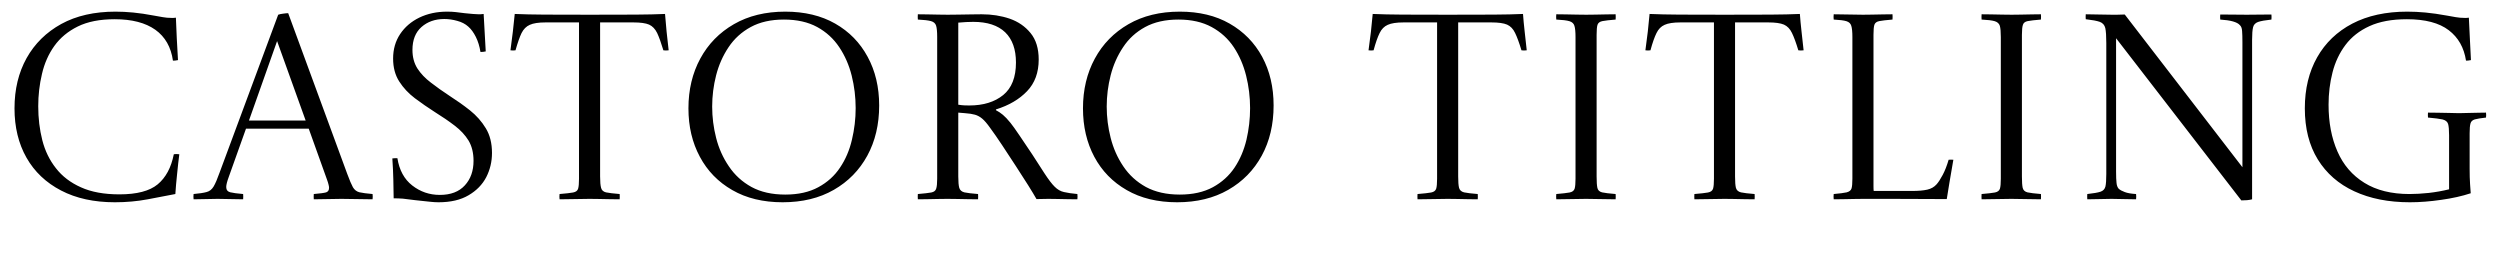 <svg xmlns="http://www.w3.org/2000/svg" xmlns:xlink="http://www.w3.org/1999/xlink" width="227.544" height="24"><path fill="black" d="M16.32 14.04L16.32 14.04Q16.22 14.81 16.12 15.83Q16.01 16.85 15.96 17.66L15.96 17.66Q14.88 17.88 13.45 18.14Q12.02 18.41 10.46 18.41L10.46 18.41Q7.61 18.41 5.56 17.34Q3.50 16.27 2.41 14.35Q1.32 12.43 1.32 9.86L1.32 9.86Q1.32 7.27 2.42 5.29Q3.53 3.31 5.58 2.18Q7.63 1.06 10.51 1.06L10.51 1.06Q11.28 1.06 12.12 1.14Q12.96 1.22 14.02 1.42L14.02 1.42Q14.42 1.49 14.81 1.56Q15.19 1.63 15.62 1.63L15.62 1.63Q15.70 1.63 15.78 1.63Q15.86 1.63 16.01 1.61L16.01 1.61Q16.03 2.38 16.09 3.48Q16.15 4.58 16.20 5.47L16.20 5.47Q16.06 5.50 15.96 5.51Q15.86 5.52 15.74 5.52L15.74 5.52Q15.48 3.67 14.14 2.71Q12.79 1.75 10.44 1.75L10.44 1.75Q8.42 1.75 7.08 2.41Q5.74 3.07 4.94 4.19Q4.15 5.30 3.82 6.73Q3.48 8.16 3.48 9.67L3.48 9.67Q3.48 11.30 3.85 12.76Q4.22 14.21 5.09 15.31Q5.95 16.42 7.37 17.05Q8.78 17.69 10.87 17.69L10.87 17.69Q13.25 17.69 14.35 16.78Q15.46 15.86 15.82 14.04L15.82 14.04Q15.86 14.04 15.92 14.03Q15.98 14.02 16.06 14.02L16.06 14.02Q16.10 14.02 16.18 14.03Q16.25 14.04 16.32 14.04ZM17.62 18.14L17.62 18.14Q17.59 17.90 17.62 17.66L17.62 17.66Q18.41 17.59 18.80 17.48Q19.20 17.38 19.44 16.98Q19.68 16.58 19.99 15.70L19.99 15.70L25.32 1.34Q25.51 1.27 25.79 1.24Q26.06 1.20 26.23 1.20L26.23 1.20L31.61 15.84Q31.92 16.68 32.12 17.04Q32.33 17.40 32.71 17.50Q33.10 17.59 33.91 17.66L33.91 17.66Q33.94 17.90 33.91 18.14L33.91 18.14Q33.29 18.14 32.51 18.12Q31.73 18.10 31.08 18.10L31.08 18.10Q30.41 18.10 29.82 18.12Q29.23 18.14 28.56 18.14L28.56 18.14Q28.54 17.90 28.56 17.66L28.56 17.66Q29.40 17.59 29.68 17.51Q29.95 17.42 29.95 17.09L29.95 17.09Q29.95 16.97 29.90 16.79Q29.86 16.61 29.76 16.34L29.76 16.34L28.10 11.71L22.39 11.71L20.83 16.08Q20.59 16.73 20.59 17.02L20.59 17.02Q20.59 17.40 20.95 17.50Q21.31 17.59 22.13 17.66L22.13 17.66Q22.15 17.90 22.13 18.14L22.13 18.14Q21.53 18.14 20.96 18.12Q20.40 18.10 19.80 18.10L19.80 18.10Q19.32 18.10 18.73 18.12Q18.14 18.14 17.62 18.14ZM25.22 3.74L22.66 10.97L27.82 10.97L25.22 3.74ZM35.83 18.05L35.83 18.05Q35.81 17.28 35.80 16.36Q35.78 15.43 35.71 14.42L35.71 14.42Q35.83 14.40 35.94 14.40Q36.05 14.40 36.17 14.40L36.17 14.40Q36.43 16.03 37.52 16.88Q38.62 17.74 40.03 17.74L40.03 17.74Q41.52 17.74 42.31 16.87Q43.10 16.01 43.10 14.64L43.10 14.64Q43.10 13.56 42.65 12.80Q42.19 12.05 41.39 11.44Q40.58 10.82 39.58 10.20L39.58 10.20Q38.64 9.60 37.76 8.94Q36.89 8.28 36.34 7.42Q35.78 6.55 35.78 5.33L35.78 5.33Q35.78 4.06 36.42 3.10Q37.06 2.14 38.17 1.60Q39.29 1.06 40.70 1.06L40.70 1.06Q41.14 1.06 41.48 1.10Q41.83 1.15 42.29 1.20L42.29 1.20Q42.74 1.25 43.03 1.27Q43.32 1.30 43.56 1.30L43.56 1.30Q43.61 1.30 43.73 1.30Q43.85 1.30 44.02 1.27L44.02 1.27L44.21 4.68Q44.06 4.70 43.96 4.72Q43.85 4.73 43.73 4.73L43.73 4.73Q43.61 3.96 43.31 3.36Q43.01 2.76 42.62 2.42L42.62 2.42Q42.22 2.06 41.62 1.90Q41.02 1.73 40.44 1.73L40.44 1.73Q39.19 1.73 38.36 2.46Q37.54 3.19 37.54 4.54L37.54 4.54Q37.54 5.52 37.99 6.23Q38.45 6.94 39.22 7.52Q39.98 8.11 40.94 8.74L40.94 8.74Q41.88 9.34 42.77 10.04Q43.66 10.75 44.22 11.68Q44.78 12.60 44.78 13.92L44.78 13.92Q44.78 15.10 44.26 16.12Q43.73 17.14 42.65 17.77Q41.57 18.41 39.91 18.41L39.91 18.41Q39.55 18.41 39.11 18.36Q38.66 18.31 37.80 18.22L37.80 18.22Q37.08 18.12 36.66 18.08Q36.24 18.05 35.83 18.05ZM50.93 18.14L50.93 18.14Q50.90 17.90 50.93 17.66L50.93 17.66Q51.79 17.59 52.16 17.52Q52.54 17.45 52.62 17.17Q52.70 16.90 52.70 16.27L52.70 16.27L52.70 2.04L49.66 2.04Q48.70 2.04 48.22 2.26Q47.74 2.47 47.47 3.01Q47.21 3.55 46.92 4.58L46.92 4.58Q46.70 4.61 46.46 4.58L46.46 4.58Q46.58 3.74 46.68 2.87Q46.78 1.99 46.85 1.27L46.85 1.27Q47.98 1.32 49.56 1.33Q51.14 1.34 53.69 1.34L53.69 1.34Q56.28 1.34 57.84 1.33Q59.40 1.32 60.53 1.27L60.53 1.27Q60.58 1.97 60.67 2.86Q60.77 3.74 60.86 4.58L60.86 4.58Q60.60 4.61 60.38 4.58L60.38 4.58Q60.07 3.55 59.81 3Q59.54 2.45 59.08 2.24Q58.61 2.04 57.65 2.04L57.65 2.04L54.62 2.04L54.62 16.06Q54.62 16.78 54.71 17.10Q54.79 17.42 55.16 17.51Q55.54 17.59 56.40 17.66L56.40 17.66Q56.42 17.90 56.40 18.14L56.40 18.14Q56.04 18.14 55.52 18.13Q55.01 18.12 54.50 18.11Q54 18.10 53.66 18.10L53.66 18.10Q53.16 18.10 52.32 18.12Q51.48 18.14 50.93 18.14ZM80.02 9.60L80.02 9.60Q80.02 12.19 78.94 14.17Q77.86 16.15 75.89 17.28Q73.92 18.41 71.23 18.41L71.23 18.41Q68.57 18.41 66.65 17.30Q64.73 16.20 63.70 14.27Q62.66 12.34 62.66 9.86L62.66 9.86Q62.66 7.32 63.74 5.33Q64.82 3.34 66.80 2.20Q68.78 1.06 71.47 1.06L71.47 1.06Q74.11 1.06 76.02 2.15Q77.93 3.24 78.97 5.17Q80.02 7.10 80.02 9.60ZM77.88 9.84L77.88 9.84Q77.88 8.33 77.52 6.89Q77.16 5.45 76.39 4.30Q75.62 3.14 74.38 2.46Q73.13 1.78 71.35 1.78L71.35 1.78Q69.58 1.78 68.33 2.46Q67.08 3.14 66.31 4.30Q65.54 5.45 65.18 6.85Q64.82 8.26 64.82 9.70L64.82 9.70Q64.82 11.14 65.18 12.55Q65.54 13.97 66.34 15.14Q67.13 16.32 68.40 17.02Q69.67 17.71 71.47 17.71L71.47 17.71Q73.25 17.71 74.48 17.04Q75.72 16.37 76.46 15.25Q77.21 14.14 77.54 12.72Q77.88 11.30 77.88 9.84ZM87.82 10.30L87.82 10.30L87.22 10.25L87.22 16.06Q87.22 16.78 87.31 17.10Q87.41 17.42 87.78 17.51Q88.15 17.59 89.02 17.66L89.02 17.66Q89.04 17.90 89.02 18.14L89.02 18.14Q88.68 18.14 88.14 18.13Q87.60 18.12 87.08 18.11Q86.57 18.10 86.23 18.10L86.23 18.10Q85.92 18.10 85.40 18.11Q84.89 18.12 84.38 18.13Q83.88 18.14 83.54 18.14L83.54 18.14Q83.52 17.90 83.54 17.66L83.54 17.66Q84.38 17.59 84.76 17.52Q85.13 17.45 85.21 17.17Q85.30 16.90 85.30 16.27L85.30 16.27L85.30 3.36Q85.30 2.64 85.20 2.33Q85.10 2.02 84.73 1.92Q84.36 1.82 83.54 1.78L83.54 1.78Q83.52 1.54 83.54 1.30L83.54 1.30Q83.88 1.30 84.40 1.31Q84.91 1.32 85.43 1.33Q85.94 1.34 86.26 1.34L86.26 1.34Q86.57 1.34 87.19 1.33Q87.82 1.32 88.44 1.31Q89.06 1.30 89.35 1.30L89.35 1.30Q90.72 1.30 91.90 1.70Q93.07 2.11 93.80 3.01Q94.54 3.91 94.54 5.42L94.54 5.42Q94.54 7.20 93.48 8.30Q92.42 9.41 90.65 9.96L90.65 9.96L90.65 10.03Q90.98 10.20 91.28 10.45Q91.58 10.70 91.97 11.18L91.97 11.18Q92.26 11.54 92.80 12.34Q93.34 13.13 93.95 14.05Q94.56 14.98 95.06 15.77L95.06 15.77Q95.62 16.63 96 17.00Q96.38 17.38 96.84 17.48Q97.30 17.59 98.06 17.66L98.06 17.66Q98.09 17.90 98.06 18.14L98.06 18.14Q97.73 18.14 97.20 18.13Q96.67 18.12 96.18 18.11Q95.69 18.10 95.42 18.10L95.42 18.10Q95.14 18.10 94.87 18.11Q94.61 18.12 94.34 18.12L94.34 18.12Q94.08 17.66 93.58 16.86Q93.07 16.06 92.45 15.10Q91.82 14.14 91.21 13.21Q90.60 12.29 90.12 11.64L90.12 11.64Q89.71 11.06 89.40 10.80Q89.09 10.54 88.74 10.44Q88.39 10.34 87.82 10.30ZM87.22 2.06L87.22 9.53Q87.53 9.58 87.77 9.59Q88.01 9.60 88.22 9.60L88.22 9.60Q90.14 9.60 91.31 8.65Q92.47 7.70 92.47 5.69L92.47 5.69Q92.47 3.89 91.49 2.94Q90.50 1.99 88.58 1.99L88.58 1.99Q87.98 1.99 87.22 2.06L87.22 2.06ZM115.92 9.60L115.92 9.60Q115.92 12.19 114.84 14.17Q113.76 16.15 111.79 17.28Q109.82 18.41 107.14 18.41L107.14 18.41Q104.47 18.41 102.55 17.30Q100.63 16.20 99.60 14.27Q98.57 12.34 98.57 9.86L98.57 9.86Q98.57 7.32 99.65 5.33Q100.73 3.34 102.71 2.20Q104.69 1.06 107.38 1.06L107.38 1.06Q110.02 1.06 111.92 2.15Q113.83 3.24 114.88 5.17Q115.92 7.10 115.92 9.60ZM113.78 9.84L113.78 9.84Q113.78 8.33 113.42 6.89Q113.06 5.45 112.30 4.30Q111.53 3.14 110.28 2.46Q109.03 1.78 107.26 1.78L107.26 1.78Q105.48 1.78 104.23 2.46Q102.98 3.14 102.22 4.30Q101.45 5.45 101.09 6.85Q100.73 8.26 100.73 9.70L100.73 9.70Q100.73 11.14 101.09 12.55Q101.45 13.97 102.24 15.14Q103.03 16.32 104.30 17.02Q105.58 17.71 107.38 17.71L107.38 17.71Q109.15 17.71 110.39 17.04Q111.62 16.37 112.37 15.25Q113.11 14.14 113.45 12.72Q113.78 11.30 113.78 9.84ZM129.02 18.14L129.02 18.14Q129 17.90 129.02 17.66L129.02 17.66Q129.89 17.59 130.26 17.52Q130.63 17.45 130.72 17.17Q130.80 16.90 130.80 16.27L130.80 16.27L130.80 2.04L127.75 2.04Q126.79 2.04 126.31 2.26Q125.83 2.47 125.57 3.01Q125.30 3.55 125.02 4.58L125.02 4.58Q124.80 4.61 124.56 4.58L124.56 4.58Q124.68 3.74 124.78 2.87Q124.87 1.99 124.94 1.27L124.94 1.27Q126.07 1.32 127.66 1.33Q129.24 1.34 131.78 1.34L131.78 1.34Q134.38 1.34 135.94 1.33Q137.50 1.32 138.62 1.27L138.62 1.27Q138.67 1.97 138.77 2.86Q138.86 3.74 138.96 4.58L138.96 4.58Q138.70 4.61 138.48 4.58L138.48 4.58Q138.17 3.55 137.90 3Q137.64 2.45 137.17 2.24Q136.70 2.04 135.74 2.04L135.74 2.04L132.72 2.04L132.72 16.06Q132.72 16.78 132.80 17.10Q132.89 17.42 133.26 17.51Q133.63 17.59 134.50 17.66L134.50 17.66Q134.52 17.90 134.50 18.14L134.50 18.14Q134.14 18.14 133.62 18.13Q133.10 18.12 132.60 18.11Q132.10 18.10 131.76 18.10L131.76 18.10Q131.26 18.10 130.42 18.12Q129.58 18.14 129.02 18.14ZM145.32 3.17L145.32 3.17L145.32 16.06Q145.32 16.78 145.39 17.10Q145.46 17.42 145.82 17.51Q146.18 17.59 147.05 17.66L147.05 17.66Q147.07 17.90 147.05 18.14L147.05 18.14Q146.52 18.14 145.68 18.12Q144.84 18.10 144.36 18.10L144.36 18.10Q143.83 18.10 143.02 18.12Q142.20 18.14 141.65 18.14L141.65 18.14Q141.62 17.90 141.65 17.66L141.65 17.66Q142.49 17.59 142.86 17.52Q143.23 17.45 143.32 17.17Q143.40 16.90 143.40 16.27L143.40 16.27L143.40 3.38Q143.40 2.66 143.30 2.35Q143.21 2.04 142.85 1.93Q142.49 1.82 141.65 1.78L141.65 1.78Q141.62 1.54 141.65 1.30L141.65 1.30Q142.01 1.30 142.52 1.31Q143.04 1.32 143.54 1.33Q144.05 1.34 144.38 1.34L144.38 1.34Q144.72 1.34 145.21 1.33Q145.70 1.32 146.21 1.31Q146.71 1.30 147.05 1.30L147.05 1.30Q147.07 1.54 147.05 1.78L147.05 1.78Q146.21 1.85 145.85 1.92Q145.49 1.99 145.40 2.26Q145.32 2.52 145.32 3.17ZM154.22 18.14L154.22 18.14Q154.20 17.90 154.22 17.66L154.22 17.66Q155.09 17.59 155.46 17.52Q155.83 17.45 155.92 17.17Q156 16.90 156 16.27L156 16.27L156 2.04L152.95 2.04Q151.99 2.04 151.51 2.26Q151.03 2.47 150.77 3.01Q150.50 3.55 150.22 4.58L150.22 4.58Q150 4.61 149.76 4.58L149.76 4.58Q149.88 3.74 149.98 2.87Q150.07 1.99 150.14 1.27L150.14 1.27Q151.27 1.32 152.86 1.33Q154.44 1.34 156.98 1.34L156.98 1.34Q159.58 1.34 161.14 1.33Q162.70 1.32 163.82 1.27L163.82 1.27Q163.87 1.97 163.97 2.86Q164.06 3.74 164.16 4.58L164.16 4.58Q163.90 4.61 163.68 4.58L163.68 4.58Q163.37 3.55 163.10 3Q162.84 2.45 162.37 2.24Q161.90 2.04 160.94 2.04L160.94 2.04L157.92 2.04L157.92 16.06Q157.92 16.78 158.00 17.10Q158.09 17.42 158.46 17.51Q158.83 17.59 159.70 17.66L159.70 17.66Q159.72 17.90 159.70 18.14L159.70 18.14Q159.34 18.14 158.82 18.13Q158.30 18.12 157.80 18.11Q157.30 18.10 156.96 18.10L156.96 18.10Q156.46 18.10 155.62 18.12Q154.78 18.14 154.22 18.14ZM166.90 18.14L166.90 18.14Q166.87 17.90 166.90 17.66L166.90 17.66Q167.71 17.59 168.07 17.51Q168.43 17.42 168.52 17.16Q168.60 16.90 168.60 16.27L168.60 16.27L168.60 3.38Q168.60 2.66 168.50 2.35Q168.41 2.04 168.06 1.93Q167.71 1.82 166.90 1.78L166.90 1.78Q166.87 1.54 166.90 1.30L166.90 1.30Q167.45 1.30 168.26 1.32Q169.08 1.34 169.56 1.34L169.56 1.34Q169.87 1.34 170.38 1.33Q170.88 1.32 171.40 1.31Q171.91 1.30 172.25 1.30L172.25 1.30Q172.27 1.54 172.25 1.78L172.25 1.78Q171.41 1.85 171.05 1.92Q170.69 1.99 170.60 2.26Q170.52 2.52 170.52 3.17L170.52 3.17L170.52 15.96Q170.52 16.56 170.52 16.91Q170.52 17.26 170.54 17.38L170.54 17.38L174.05 17.38Q174.89 17.38 175.42 17.26Q175.94 17.14 176.26 16.78L176.26 16.78Q176.52 16.49 176.82 15.92Q177.12 15.36 177.36 14.54L177.36 14.54Q177.58 14.52 177.79 14.54L177.79 14.54Q177.60 15.62 177.44 16.58Q177.29 17.54 177.19 18.12L177.19 18.12Q176.06 18.12 174.73 18.11Q173.40 18.10 172.07 18.10Q170.74 18.10 169.61 18.10L169.61 18.10Q169.27 18.10 168.77 18.11Q168.26 18.12 167.76 18.13Q167.26 18.14 166.90 18.14ZM184.03 3.17L184.03 3.17L184.03 16.06Q184.03 16.78 184.10 17.10Q184.18 17.42 184.54 17.51Q184.90 17.59 185.76 17.66L185.76 17.66Q185.78 17.90 185.76 18.14L185.76 18.14Q185.23 18.14 184.39 18.12Q183.55 18.10 183.07 18.10L183.07 18.10Q182.54 18.10 181.73 18.12Q180.91 18.14 180.36 18.14L180.36 18.14Q180.34 17.90 180.36 17.66L180.36 17.66Q181.20 17.59 181.57 17.52Q181.94 17.45 182.03 17.17Q182.11 16.90 182.11 16.27L182.11 16.27L182.11 3.38Q182.11 2.66 182.02 2.35Q181.92 2.04 181.56 1.93Q181.20 1.82 180.36 1.78L180.36 1.78Q180.34 1.54 180.36 1.30L180.36 1.30Q180.72 1.30 181.24 1.31Q181.75 1.32 182.26 1.33Q182.76 1.34 183.10 1.34L183.10 1.34Q183.43 1.34 183.92 1.33Q184.42 1.32 184.92 1.31Q185.42 1.30 185.76 1.30L185.76 1.30Q185.78 1.54 185.76 1.78L185.76 1.78Q184.92 1.85 184.56 1.92Q184.20 1.99 184.12 2.26Q184.03 2.52 184.03 3.17ZM204 18.24L204 18.24L192.60 3.48L192.60 15.62Q192.60 16.30 192.64 16.64Q192.67 16.99 192.84 17.18L192.84 17.18Q193.03 17.35 193.39 17.48Q193.75 17.62 194.42 17.66L194.42 17.66Q194.45 17.90 194.42 18.14L194.42 18.14Q193.90 18.14 193.26 18.12Q192.62 18.10 192.19 18.10L192.19 18.10Q191.76 18.10 191.12 18.12Q190.49 18.14 189.98 18.14L189.98 18.14Q189.96 17.90 189.98 17.66L189.98 17.66Q190.82 17.57 191.18 17.45Q191.54 17.33 191.63 16.98Q191.71 16.63 191.71 15.84L191.71 15.84L191.71 3.91Q191.71 2.98 191.62 2.56Q191.52 2.14 191.12 1.99Q190.73 1.85 189.84 1.75L189.84 1.75Q189.82 1.54 189.84 1.30L189.84 1.30Q190.39 1.30 191.00 1.32Q191.62 1.34 192.22 1.34L192.22 1.34Q192.29 1.34 192.68 1.34Q193.08 1.34 193.39 1.32L193.39 1.32L204.10 15.22L204.10 3.84Q204.10 3.19 204.07 2.82Q204.05 2.45 203.86 2.28L203.86 2.28Q203.50 1.87 202.08 1.78L202.08 1.78Q202.06 1.54 202.08 1.32L202.08 1.32Q202.58 1.32 203.33 1.33Q204.07 1.34 204.50 1.34L204.50 1.34Q204.94 1.34 205.57 1.33Q206.21 1.32 206.74 1.32L206.74 1.32Q206.76 1.54 206.74 1.78L206.74 1.78Q205.90 1.87 205.52 2.00Q205.15 2.14 205.07 2.48Q204.98 2.83 204.98 3.62L204.98 3.62L204.98 18.14Q204.82 18.19 204.52 18.22Q204.22 18.24 204 18.24ZM219.07 1.75L219.07 1.75Q217.03 1.75 215.66 2.38Q214.30 3 213.48 4.09Q212.66 5.18 212.30 6.59Q211.94 7.99 211.94 9.53L211.94 9.53Q211.94 11.95 212.75 13.79Q213.55 15.62 215.20 16.64Q216.84 17.66 219.31 17.66L219.31 17.66Q220.10 17.66 221.06 17.56Q222.02 17.45 222.91 17.23L222.91 17.23L222.91 12.31Q222.91 11.59 222.82 11.28Q222.72 10.97 222.31 10.87Q221.90 10.78 220.99 10.70L220.99 10.70Q220.97 10.46 220.99 10.25L220.99 10.25Q221.35 10.25 221.88 10.26Q222.41 10.27 222.94 10.28Q223.46 10.30 223.82 10.30L223.82 10.30Q224.18 10.30 224.68 10.28Q225.17 10.27 225.61 10.26Q226.06 10.25 226.27 10.25L226.27 10.25Q226.30 10.46 226.27 10.70L226.27 10.70Q225.55 10.78 225.24 10.87Q224.93 10.97 224.86 11.23Q224.78 11.50 224.78 12.12L224.78 12.12L224.78 15.36Q224.78 16.18 224.82 16.76Q224.86 17.35 224.88 17.59L224.88 17.59Q223.70 17.98 222.19 18.19Q220.68 18.41 219.34 18.41L219.34 18.41Q216.43 18.41 214.28 17.41Q212.14 16.42 210.96 14.51Q209.78 12.60 209.78 9.86L209.78 9.86Q209.78 7.20 210.90 5.22Q212.02 3.24 214.10 2.15Q216.19 1.06 219.10 1.06L219.10 1.06Q219.91 1.06 220.76 1.14Q221.62 1.22 222.72 1.42L222.72 1.42Q223.13 1.49 223.51 1.56Q223.90 1.63 224.33 1.63L224.33 1.63Q224.40 1.63 224.48 1.63Q224.57 1.63 224.71 1.61L224.71 1.61Q224.74 2.38 224.80 3.48Q224.86 4.58 224.90 5.47L224.90 5.47Q224.76 5.50 224.66 5.51Q224.57 5.52 224.45 5.52L224.45 5.52Q224.18 3.74 222.88 2.75Q221.57 1.75 219.07 1.75Z"/></svg>
